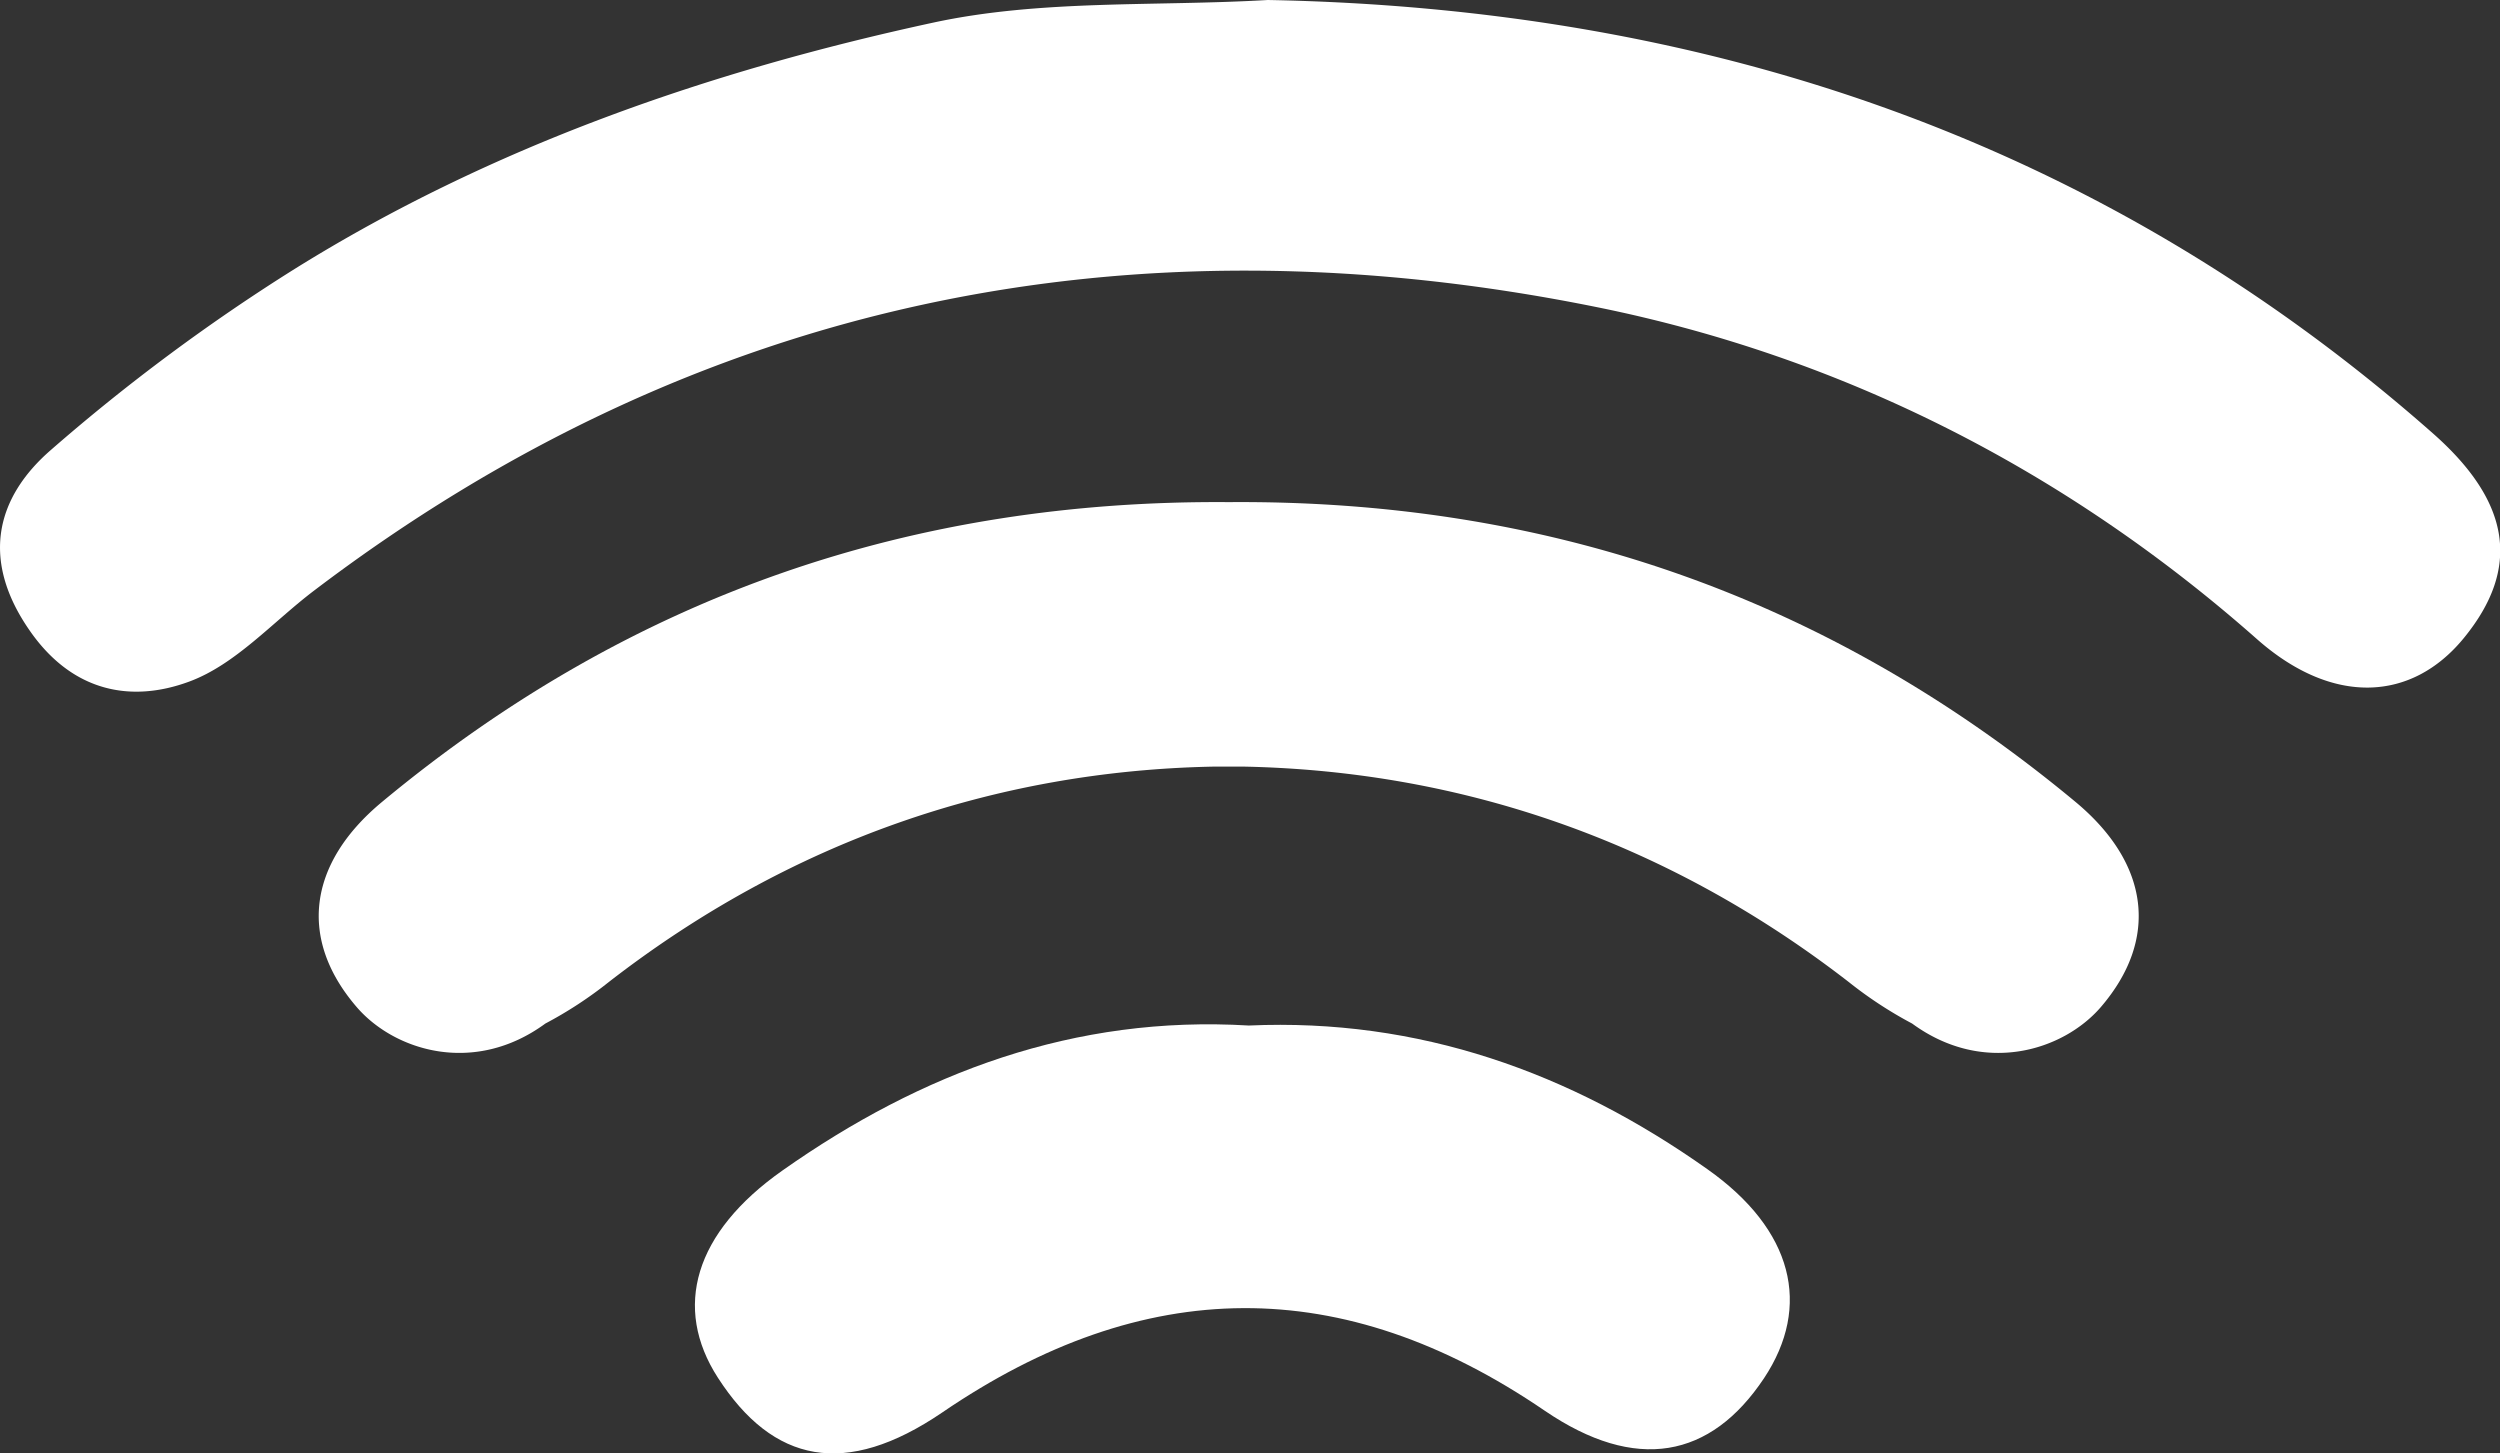 <svg xmlns="http://www.w3.org/2000/svg" viewBox="0 0 531.19 308.83"><rect x="0" y="0" width="531.19" height="308.83" fill="#333333" stroke="none"/><defs><style>.cls-1{fill:#fff;}</style></defs><title>Asset 1</title><g id="Layer_2" data-name="Layer 2"><g id="Layer_1-2" data-name="Layer 1"><path class="cls-1" d="M269.38,0C362.53,1.77,446.22,29.65,517,92.14c16.64,14.7,18.53,28.7,6.54,43.39-11.16,13.67-28,14.41-44,.26-40.65-35.93-88.13-60-140.35-70.55-98.88-20-190.94-1.67-272.51,60.29-8.73,6.63-16.6,15.63-26.44,19.28-12.5,4.64-25,2.14-34-10.93C-4.06,119-.95,105.82,10.81,95.61A410,410,0,0,1,62.68,57.1c41.76-26,88-42,135.64-52.3C221.24-.15,245.55,1.4,269.38,0Z"/><path class="cls-1" d="M441,170.39c-53.45-44.39-113.5-64.21-179.91-63.7-66.41-.51-126.47,19.31-179.92,63.7-15.84,13.15-17.76,29.23-5.37,43.6,8,9.28,24.94,14.59,40.09,3.48a86,86,0,0,0,13.51-8.85c38.41-29.77,81.89-44.77,128.22-45.73,1.16,0,2.32,0,3.47,0s2.3,0,3.46,0c46.33,1,89.81,16,128.22,45.73a87.25,87.25,0,0,0,13.51,8.86c15.16,11.1,32.08,5.79,40.09-3.49C458.73,199.62,456.81,183.54,441,170.39Z"/><path class="cls-1" d="M265.33,217.9c36.08-1.6,68.31,9.89,97.47,30.54C381,261.3,385,277.5,374.8,292.86c-11.33,17-27.2,20.1-46.6,6.87-43-29.34-85.11-28.88-128,.39-20.58,14-35.93,10.78-47.66-7.38-9.63-14.91-5-30.85,13.66-44C195.8,227.87,228.35,215.68,265.33,217.9Z"/></g></g></svg>